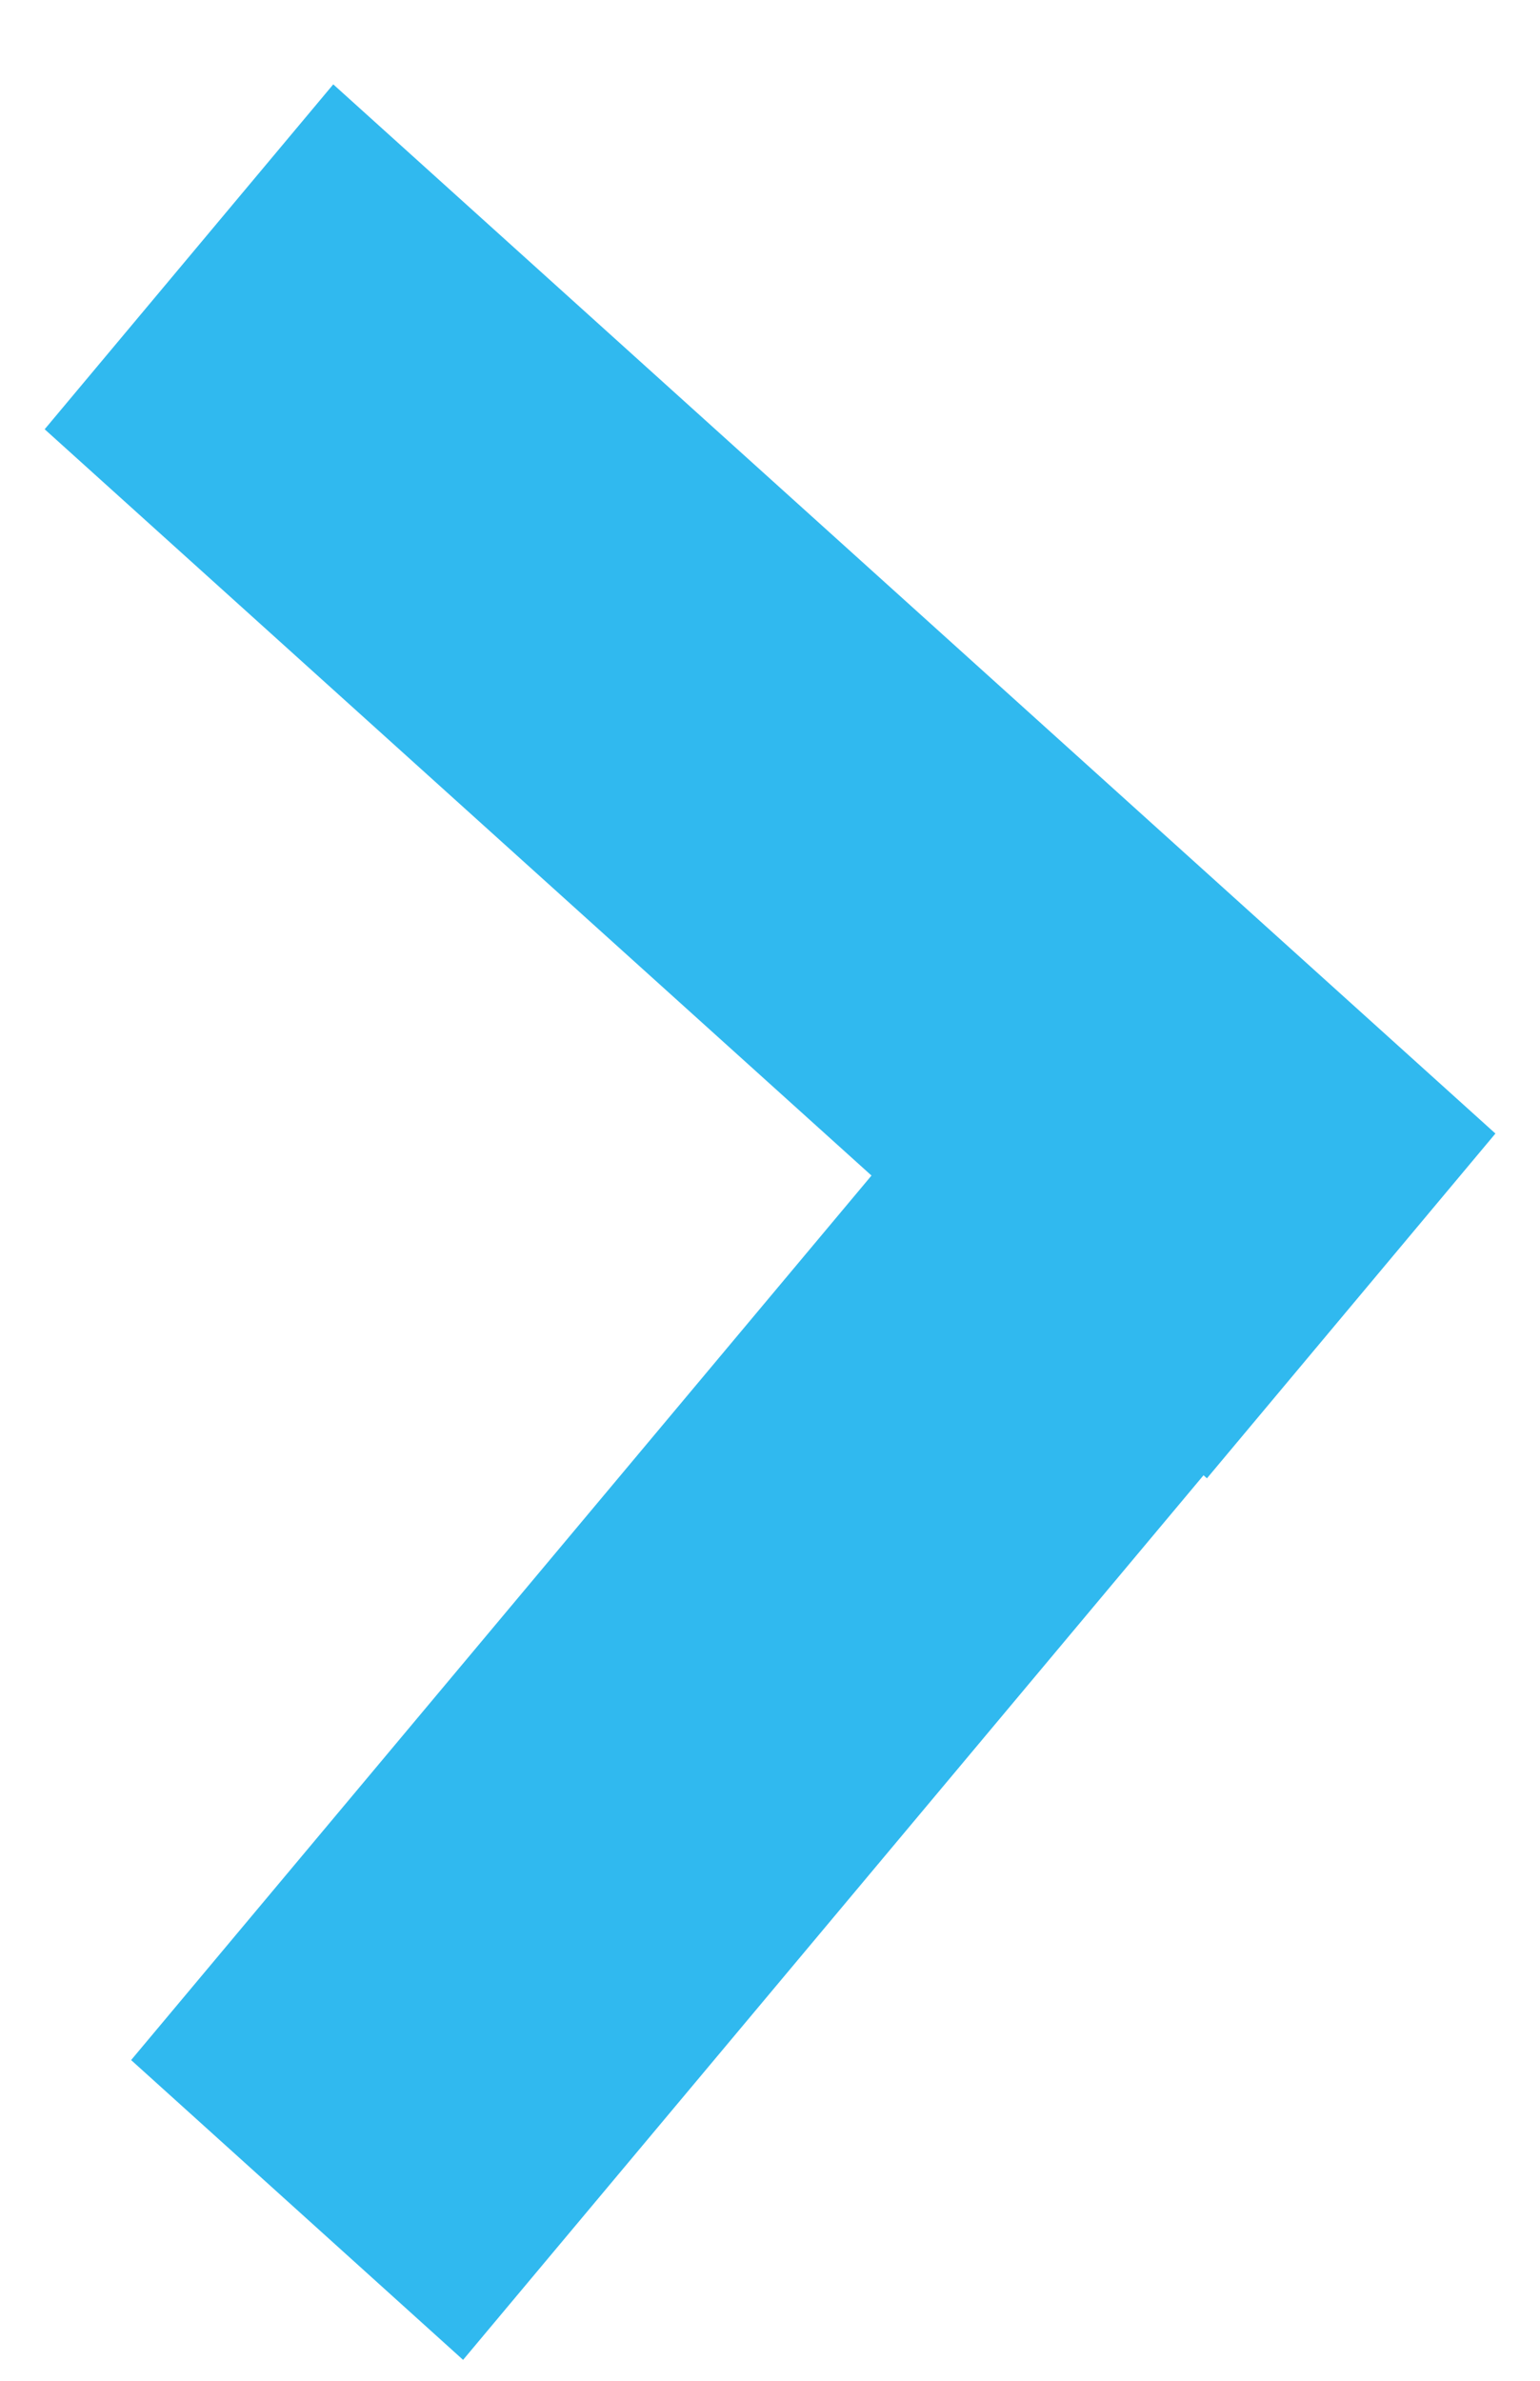<svg xmlns="http://www.w3.org/2000/svg" width="11" height="17" viewBox="0 0 11 17"><g><g><g transform="rotate(41 5.5 5.58)"><path fill="#30b9ef" d="M-.12 3.87l11.18.208.06 3.21-11.18-.207z"/></g><g transform="rotate(-49 5.73 11.47)"><path fill="#30b9ef" d="M.14 9.978l11.238-.208-.06 3.194-11.238.208z"/></g></g></g></svg>